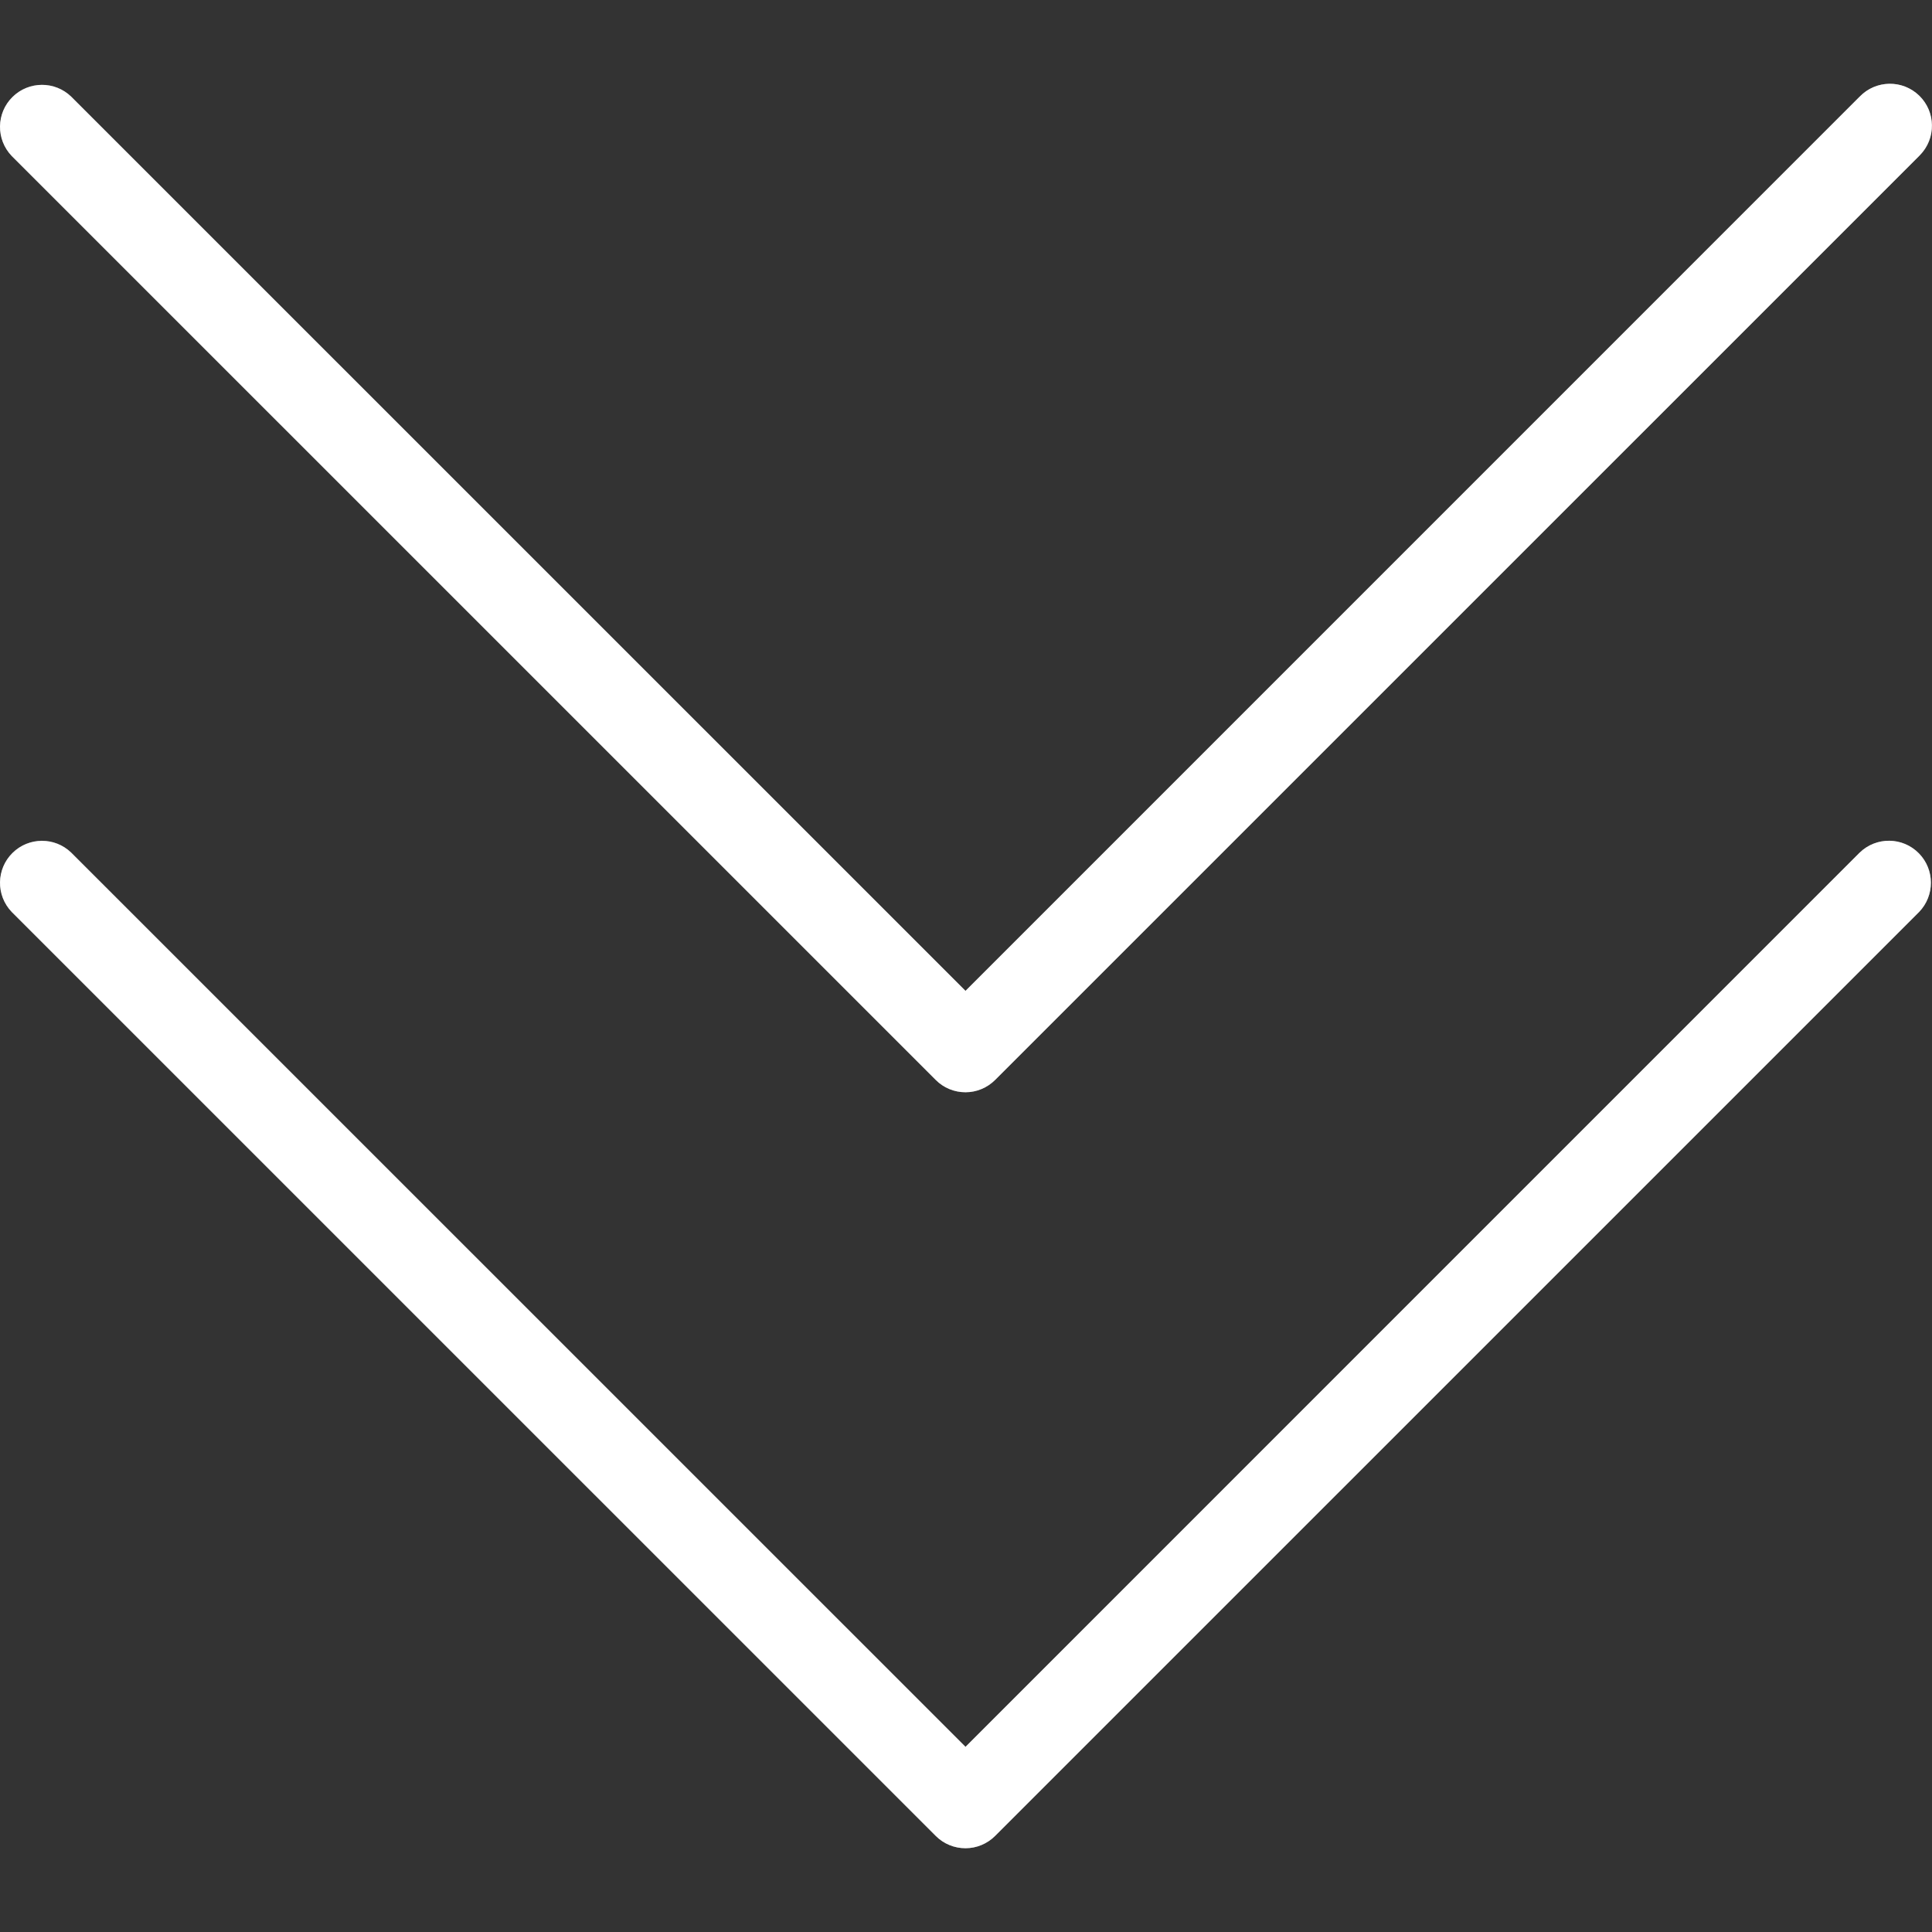 <svg width="31" height="31" viewBox="0 0 31 31" fill="none" xmlns="http://www.w3.org/2000/svg">
<rect x="0" y="0" width="31" height="31" fill="#333333" stroke="none"/>
<g clip-path="url(#clip0)">
<path d="M29.84 13.68L15.492 28.029L1.143 13.68C0.876 13.421 0.449 13.428 0.19 13.696C-0.062 13.957 -0.062 14.371 0.19 14.632L15.016 29.458C15.279 29.721 15.706 29.721 15.969 29.458L30.794 14.632C31.053 14.365 31.045 13.938 30.778 13.68C30.517 13.427 30.103 13.427 29.841 13.68L29.84 13.68Z" fill="#888888"/>
<path d="M29.84 1.55L15.492 15.899L1.143 1.55C0.876 1.291 0.449 1.299 0.19 1.566C-0.062 1.827 -0.062 2.241 0.19 2.503L15.016 17.328C15.279 17.591 15.706 17.591 15.969 17.328L30.794 2.503C31.062 2.244 31.069 1.817 30.811 1.55C30.552 1.282 30.126 1.275 29.858 1.533C29.852 1.539 29.847 1.544 29.841 1.55H29.84Z" fill="#888888"/>
<path d="M15.492 29.656C15.313 29.656 15.141 29.586 15.015 29.459L0.189 14.634C-0.069 14.366 -0.062 13.94 0.206 13.681C0.467 13.429 0.881 13.429 1.142 13.681L15.492 28.029L29.84 13.68C30.108 13.421 30.534 13.428 30.793 13.696C31.045 13.957 31.045 14.371 30.793 14.633L15.967 29.458C15.841 29.584 15.67 29.656 15.492 29.656Z" fill="white"/>
<path d="M15.492 17.526C15.313 17.526 15.141 17.456 15.015 17.329L0.189 2.504C-0.069 2.236 -0.062 1.81 0.206 1.551C0.467 1.299 0.881 1.299 1.142 1.551L15.492 15.899L29.84 1.55C30.099 1.282 30.525 1.275 30.793 1.533C31.061 1.792 31.068 2.218 30.809 2.486C30.804 2.492 30.799 2.497 30.793 2.503L15.967 17.328C15.841 17.454 15.67 17.526 15.492 17.526Z" fill="white"/>
</g>
<defs>
<clipPath id="clip0">
<rect width="31" height="31" fill="white"/>
</clipPath>
</defs>
</svg>
